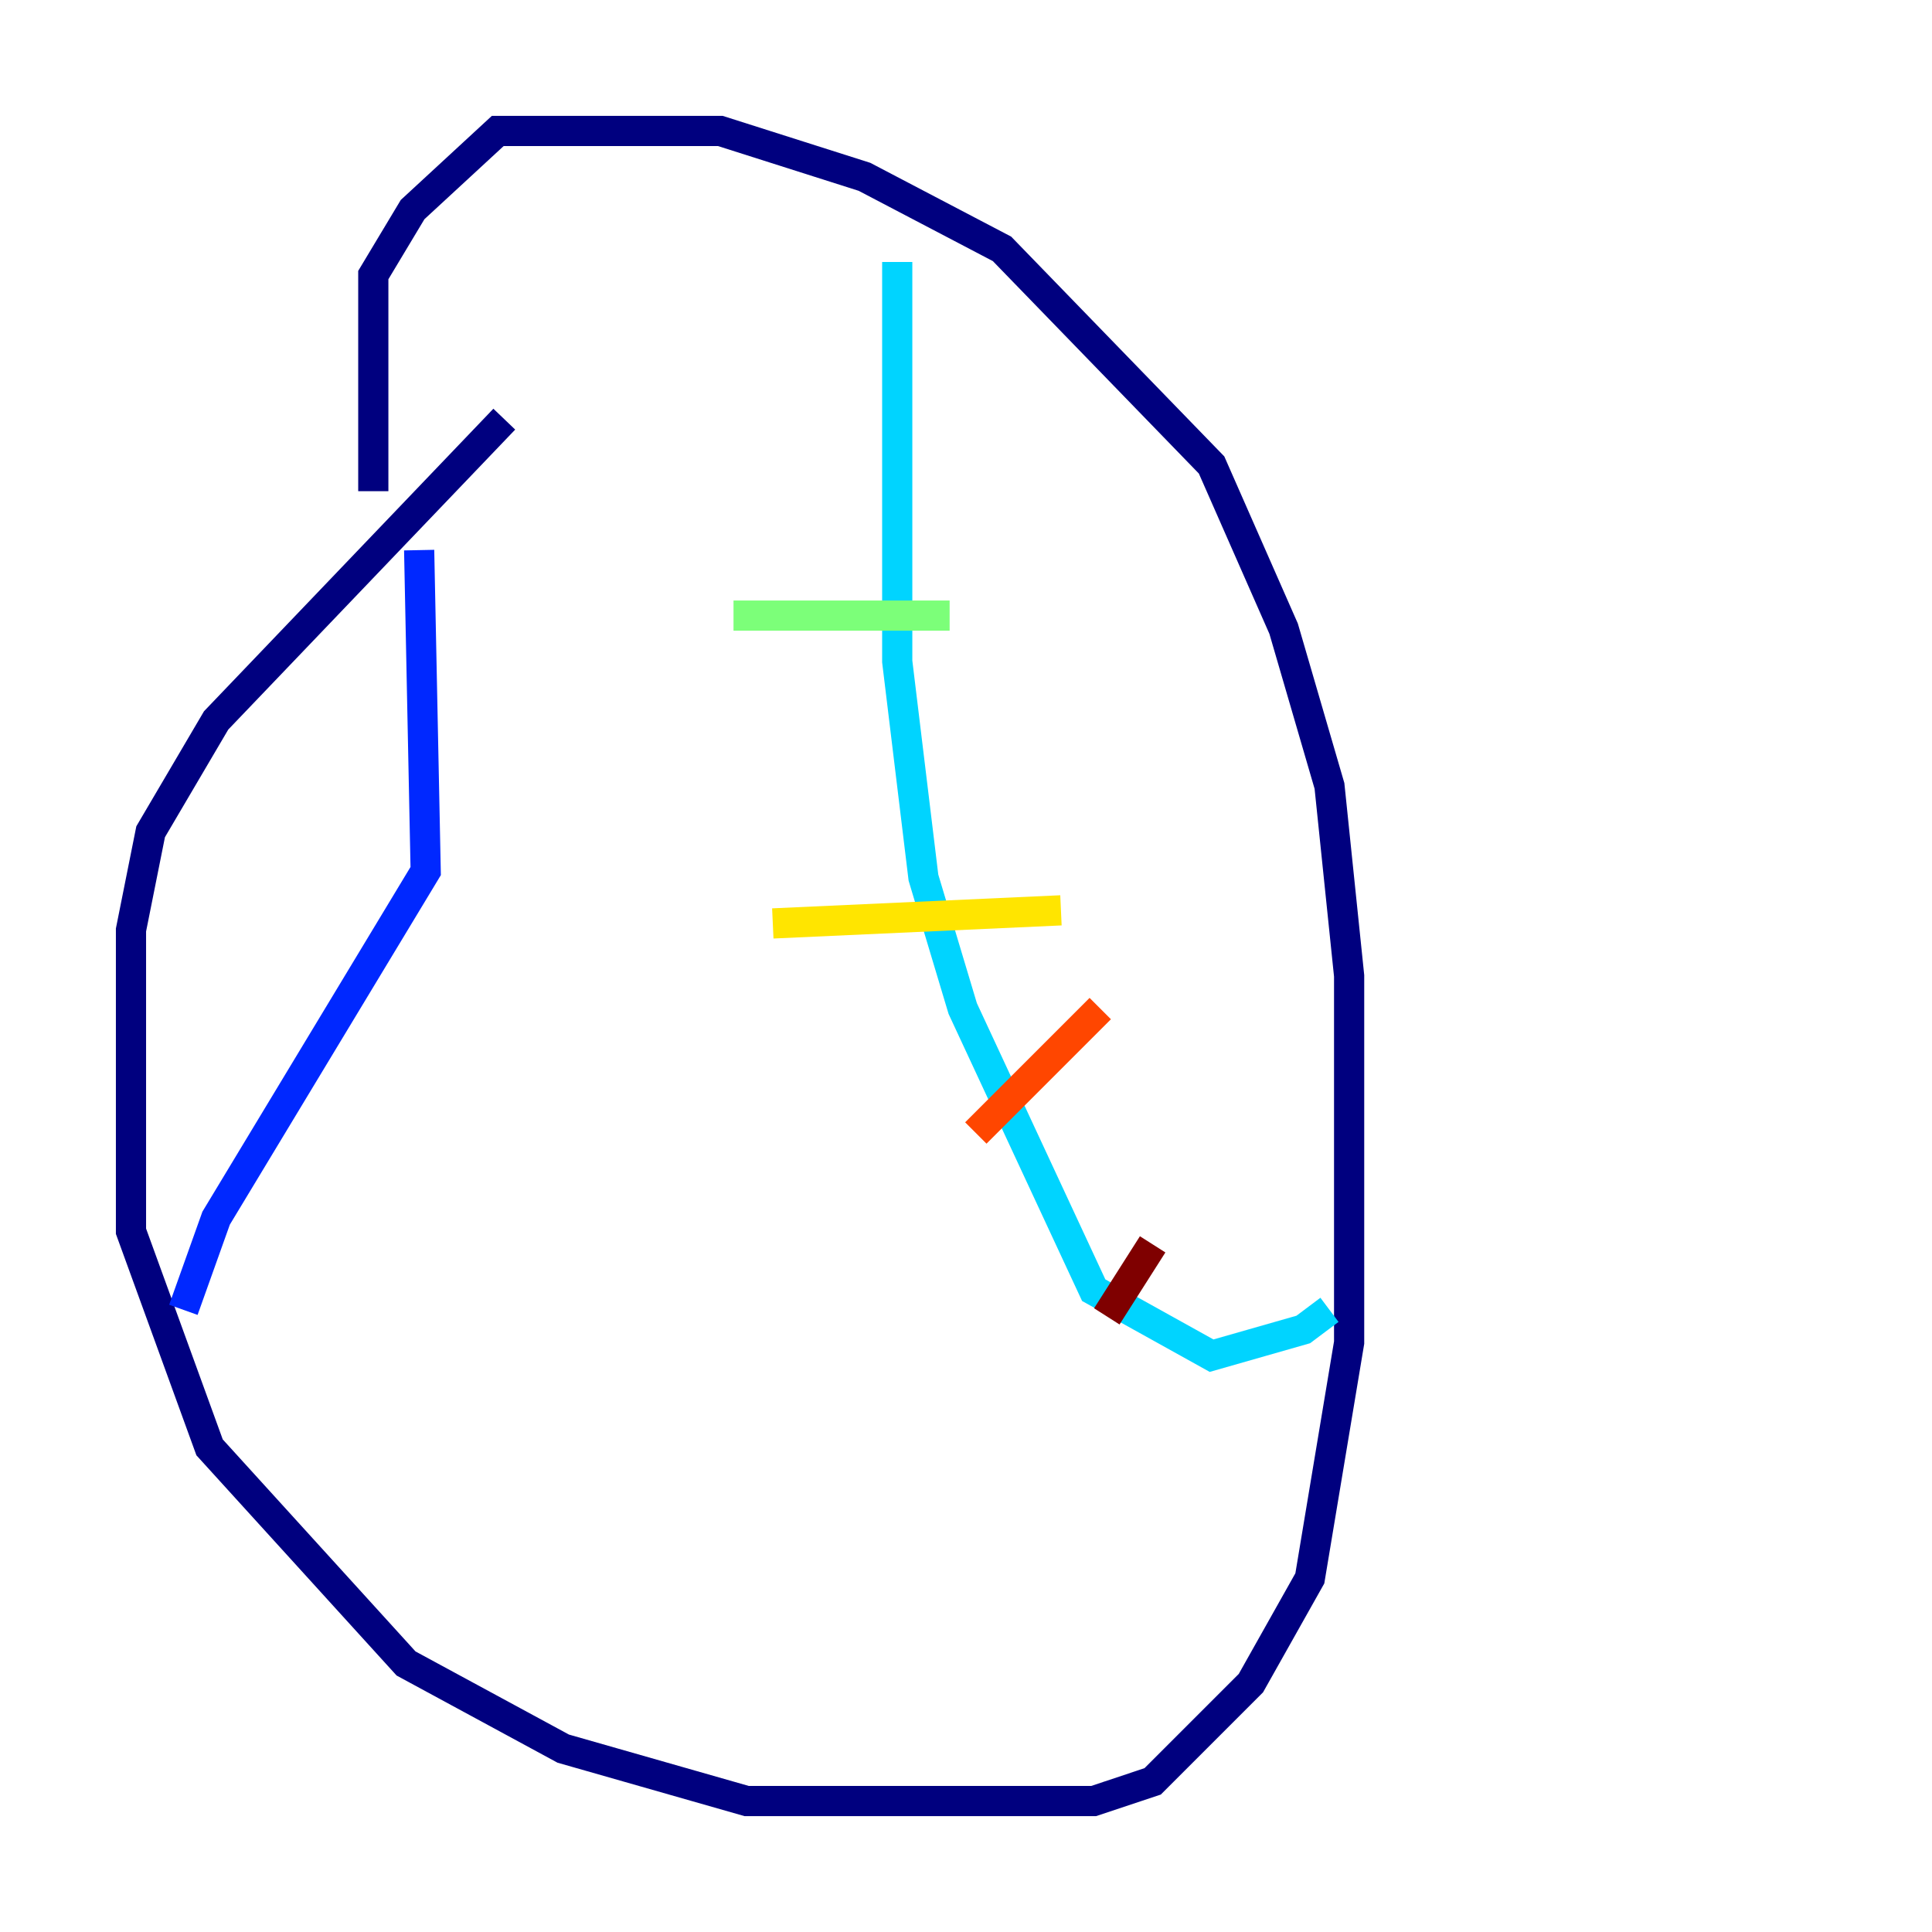 <?xml version="1.0" encoding="utf-8" ?>
<svg baseProfile="tiny" height="128" version="1.2" viewBox="0,0,128,128" width="128" xmlns="http://www.w3.org/2000/svg" xmlns:ev="http://www.w3.org/2001/xml-events" xmlns:xlink="http://www.w3.org/1999/xlink"><defs /><polyline fill="none" points="33.41,27.77 14.319,47.729 9.98,55.105 8.678,61.614 8.678,81.573 13.885,95.891 26.902,110.21 37.315,115.851 49.464,119.322 72.461,119.322 76.366,118.02 82.875,111.512 86.78,104.57 89.383,88.949 89.383,64.651 88.081,52.068 85.044,41.654 80.271,30.807 66.386,16.488 57.275,11.715 47.729,8.678 32.976,8.678 27.336,13.885 24.732,18.224 24.732,32.542" stroke="#00007f" stroke-width="2" /><polyline fill="none" points="27.77,36.447 28.203,57.709 14.319,80.705 12.149,86.78" stroke="#0028ff" stroke-width="2" /><polyline fill="none" points="59.444,17.356 59.444,43.824 61.18,58.142 63.783,66.82 72.461,85.478 80.271,89.817 86.346,88.081 88.081,86.78" stroke="#00d4ff" stroke-width="2" /><polyline fill="none" points="48.597,40.786 62.915,40.786" stroke="#7cff79" stroke-width="2" /><polyline fill="none" points="51.2,61.18 70.291,60.312" stroke="#ffe500" stroke-width="2" /><polyline fill="none" points="64.651,75.064 72.895,66.82" stroke="#ff4600" stroke-width="2" /><polyline fill="none" points="73.329,87.214 76.366,82.441" stroke="#7f0000" stroke-width="2" /></svg>